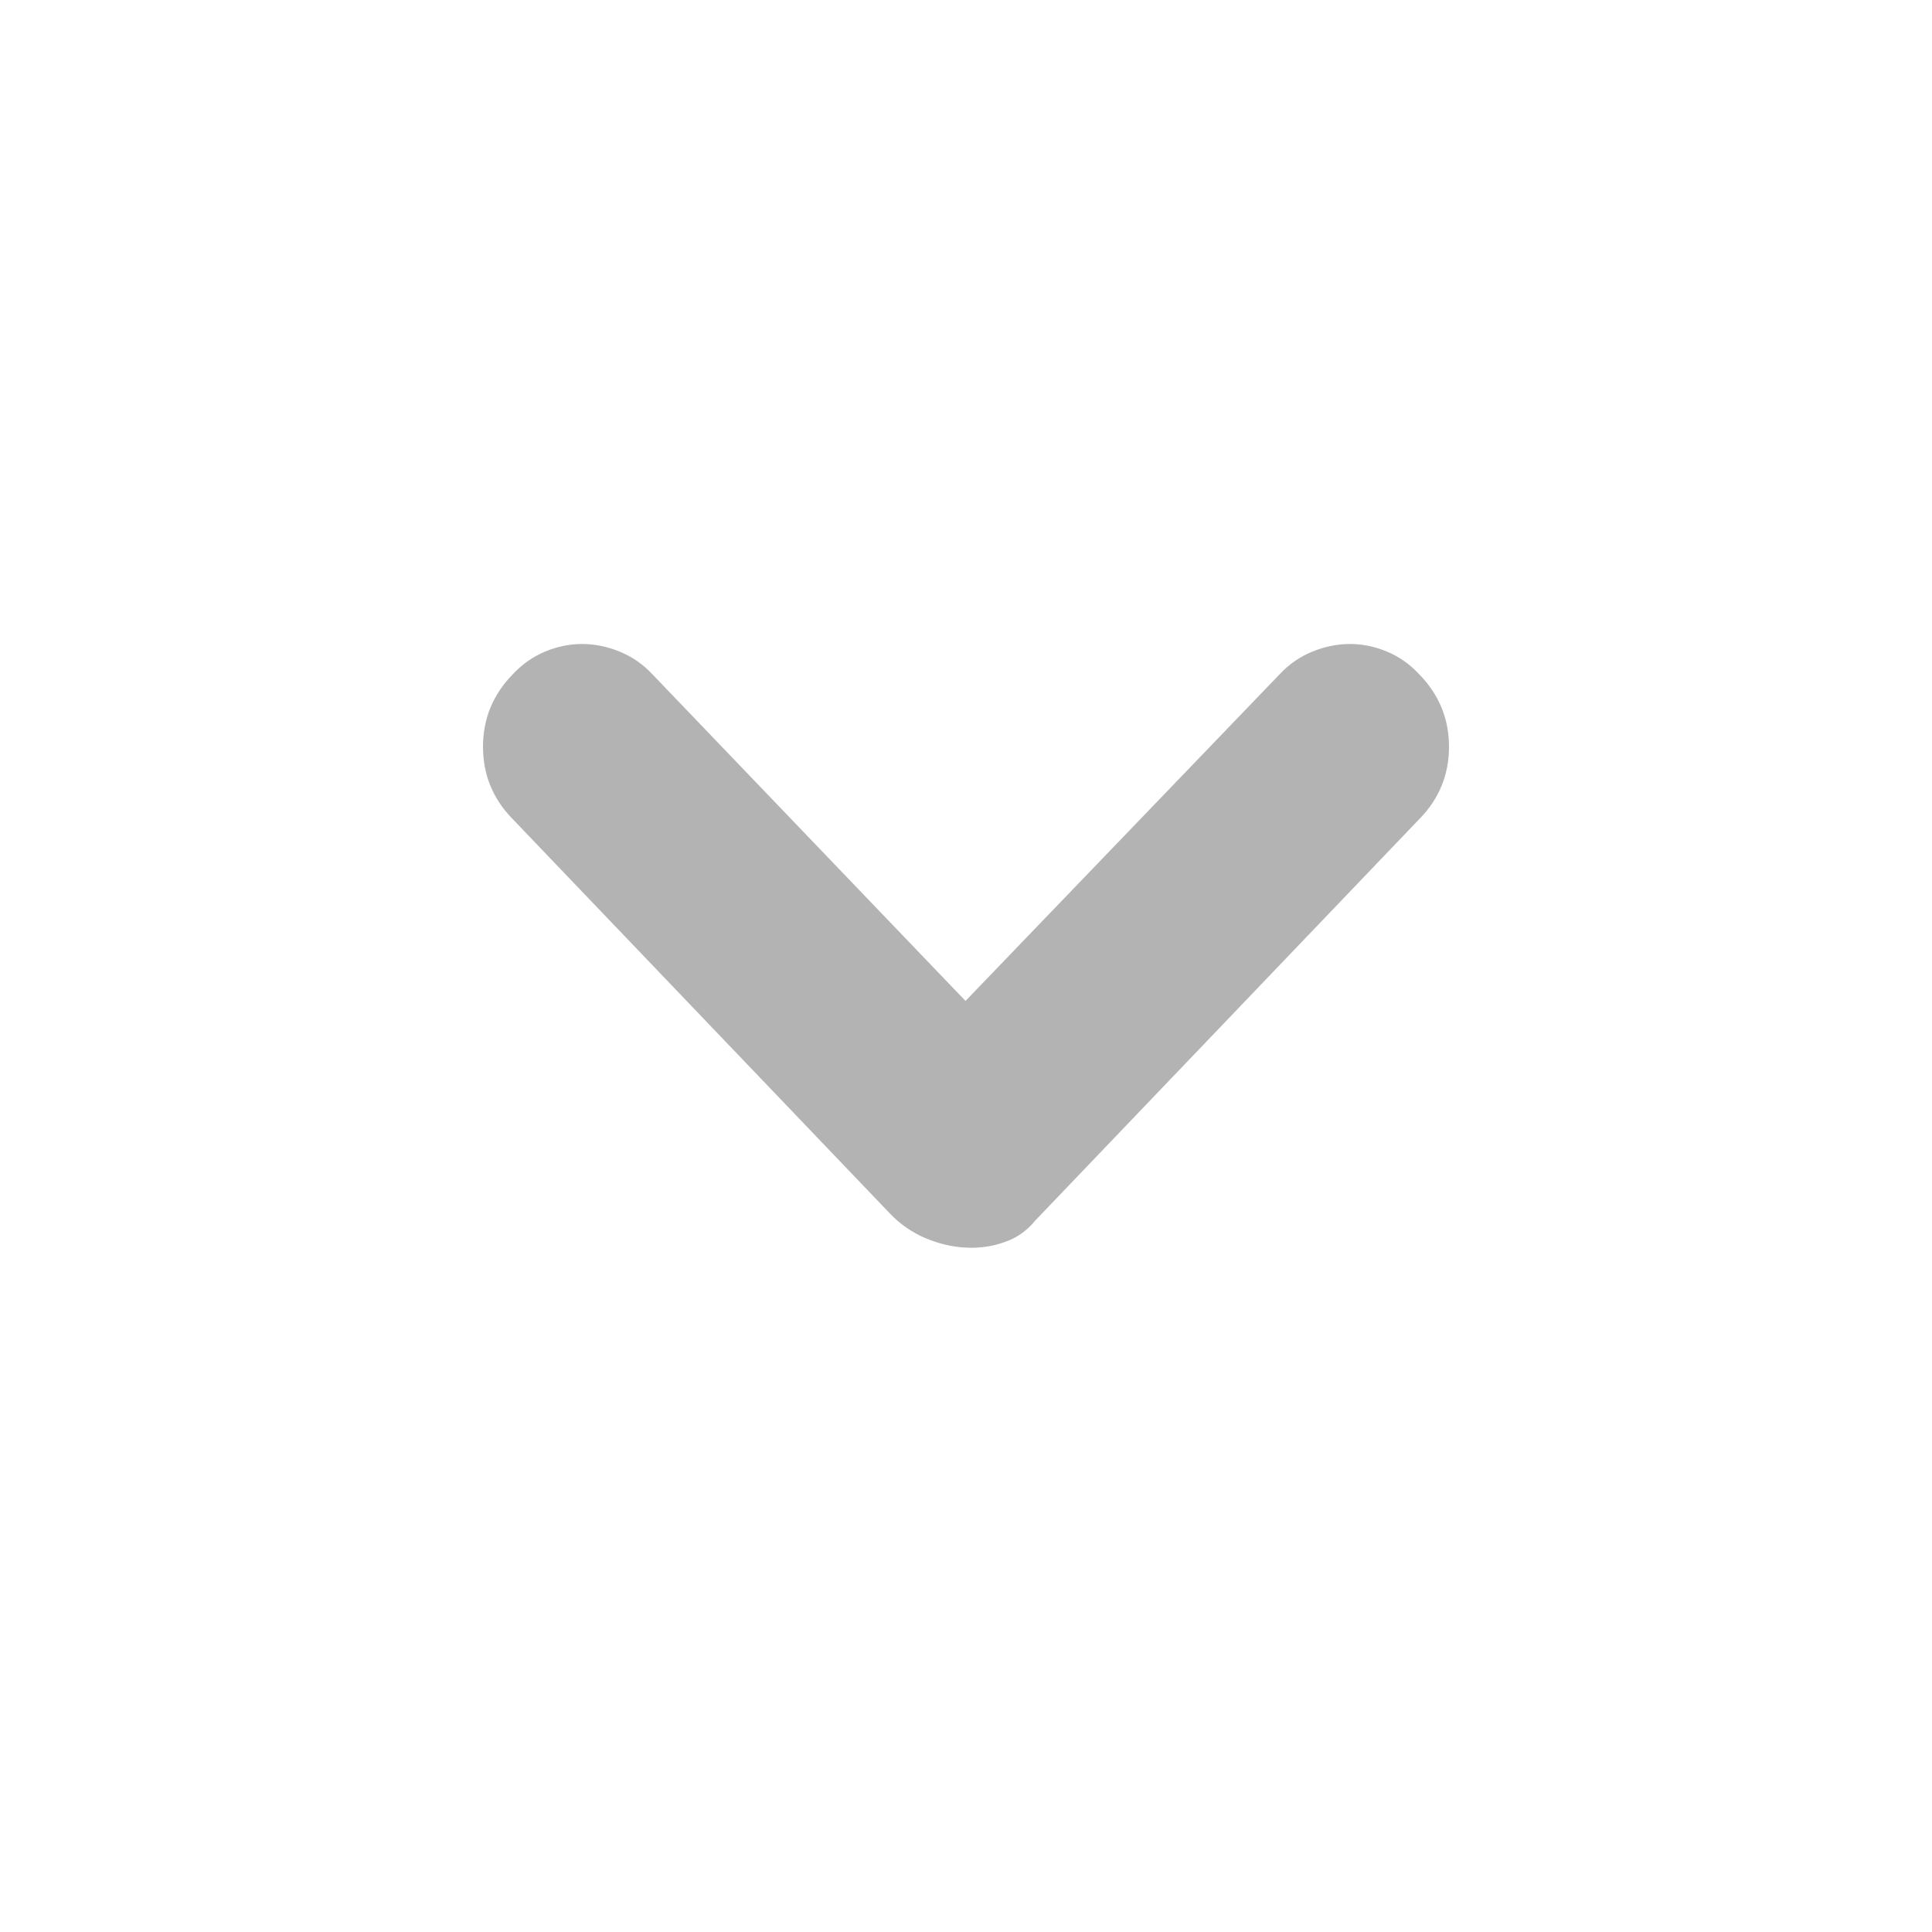 <?xml version="1.0" encoding="UTF-8"?>
<svg width="12px" height="12px" viewBox="0 0 12 12" version="1.1" xmlns="http://www.w3.org/2000/svg" xmlns:xlink="http://www.w3.org/1999/xlink">
    <!-- Generator: Sketch 50 (54983) - http://www.bohemiancoding.com/sketch -->
    <title>a_16</title>
    <desc>Created with Sketch.</desc>
    <defs></defs>
    <g id="开发资源" stroke="none" stroke-width="1" fill="none" fill-rule="evenodd">
        <g id="开发文档" transform="translate(-641, -1558)">
            <g id="Group-2" transform="translate(647, 1564) rotate(90) translate(-647, -1564) translate(641, 1558)">
                <path d="M4.188,4.052 C4.125,3.993 4.078,3.925 4.047,3.848 C4.016,3.772 4,3.694 4,3.615 C4,3.537 4.016,3.46 4.047,3.386 C4.078,3.311 4.125,3.244 4.188,3.185 C4.314,3.062 4.464,3 4.638,3 C4.813,3 4.963,3.062 5.088,3.185 L7.581,5.57 C7.644,5.621 7.689,5.684 7.715,5.761 C7.742,5.837 7.754,5.918 7.749,6.003 C7.745,6.088 7.724,6.172 7.689,6.255 C7.653,6.338 7.603,6.409 7.541,6.469 L5.088,8.815 C4.963,8.938 4.813,9 4.638,9 C4.464,9 4.314,8.938 4.188,8.815 C4.125,8.756 4.078,8.689 4.047,8.614 C4.016,8.54 4,8.463 4,8.385 C4,8.306 4.016,8.228 4.047,8.152 C4.078,8.075 4.125,8.007 4.188,7.948 L6.217,6.003 L4.188,4.052 Z" id="Shape" fill-opacity="0.3" fill="#000000" fill-rule="nonzero"></path>
                <rect id="Rectangle-8" fill="#D8D8D8" opacity="0" x="0" y="0" width="12" height="12"></rect>
            </g>
        </g>
    </g>
</svg>